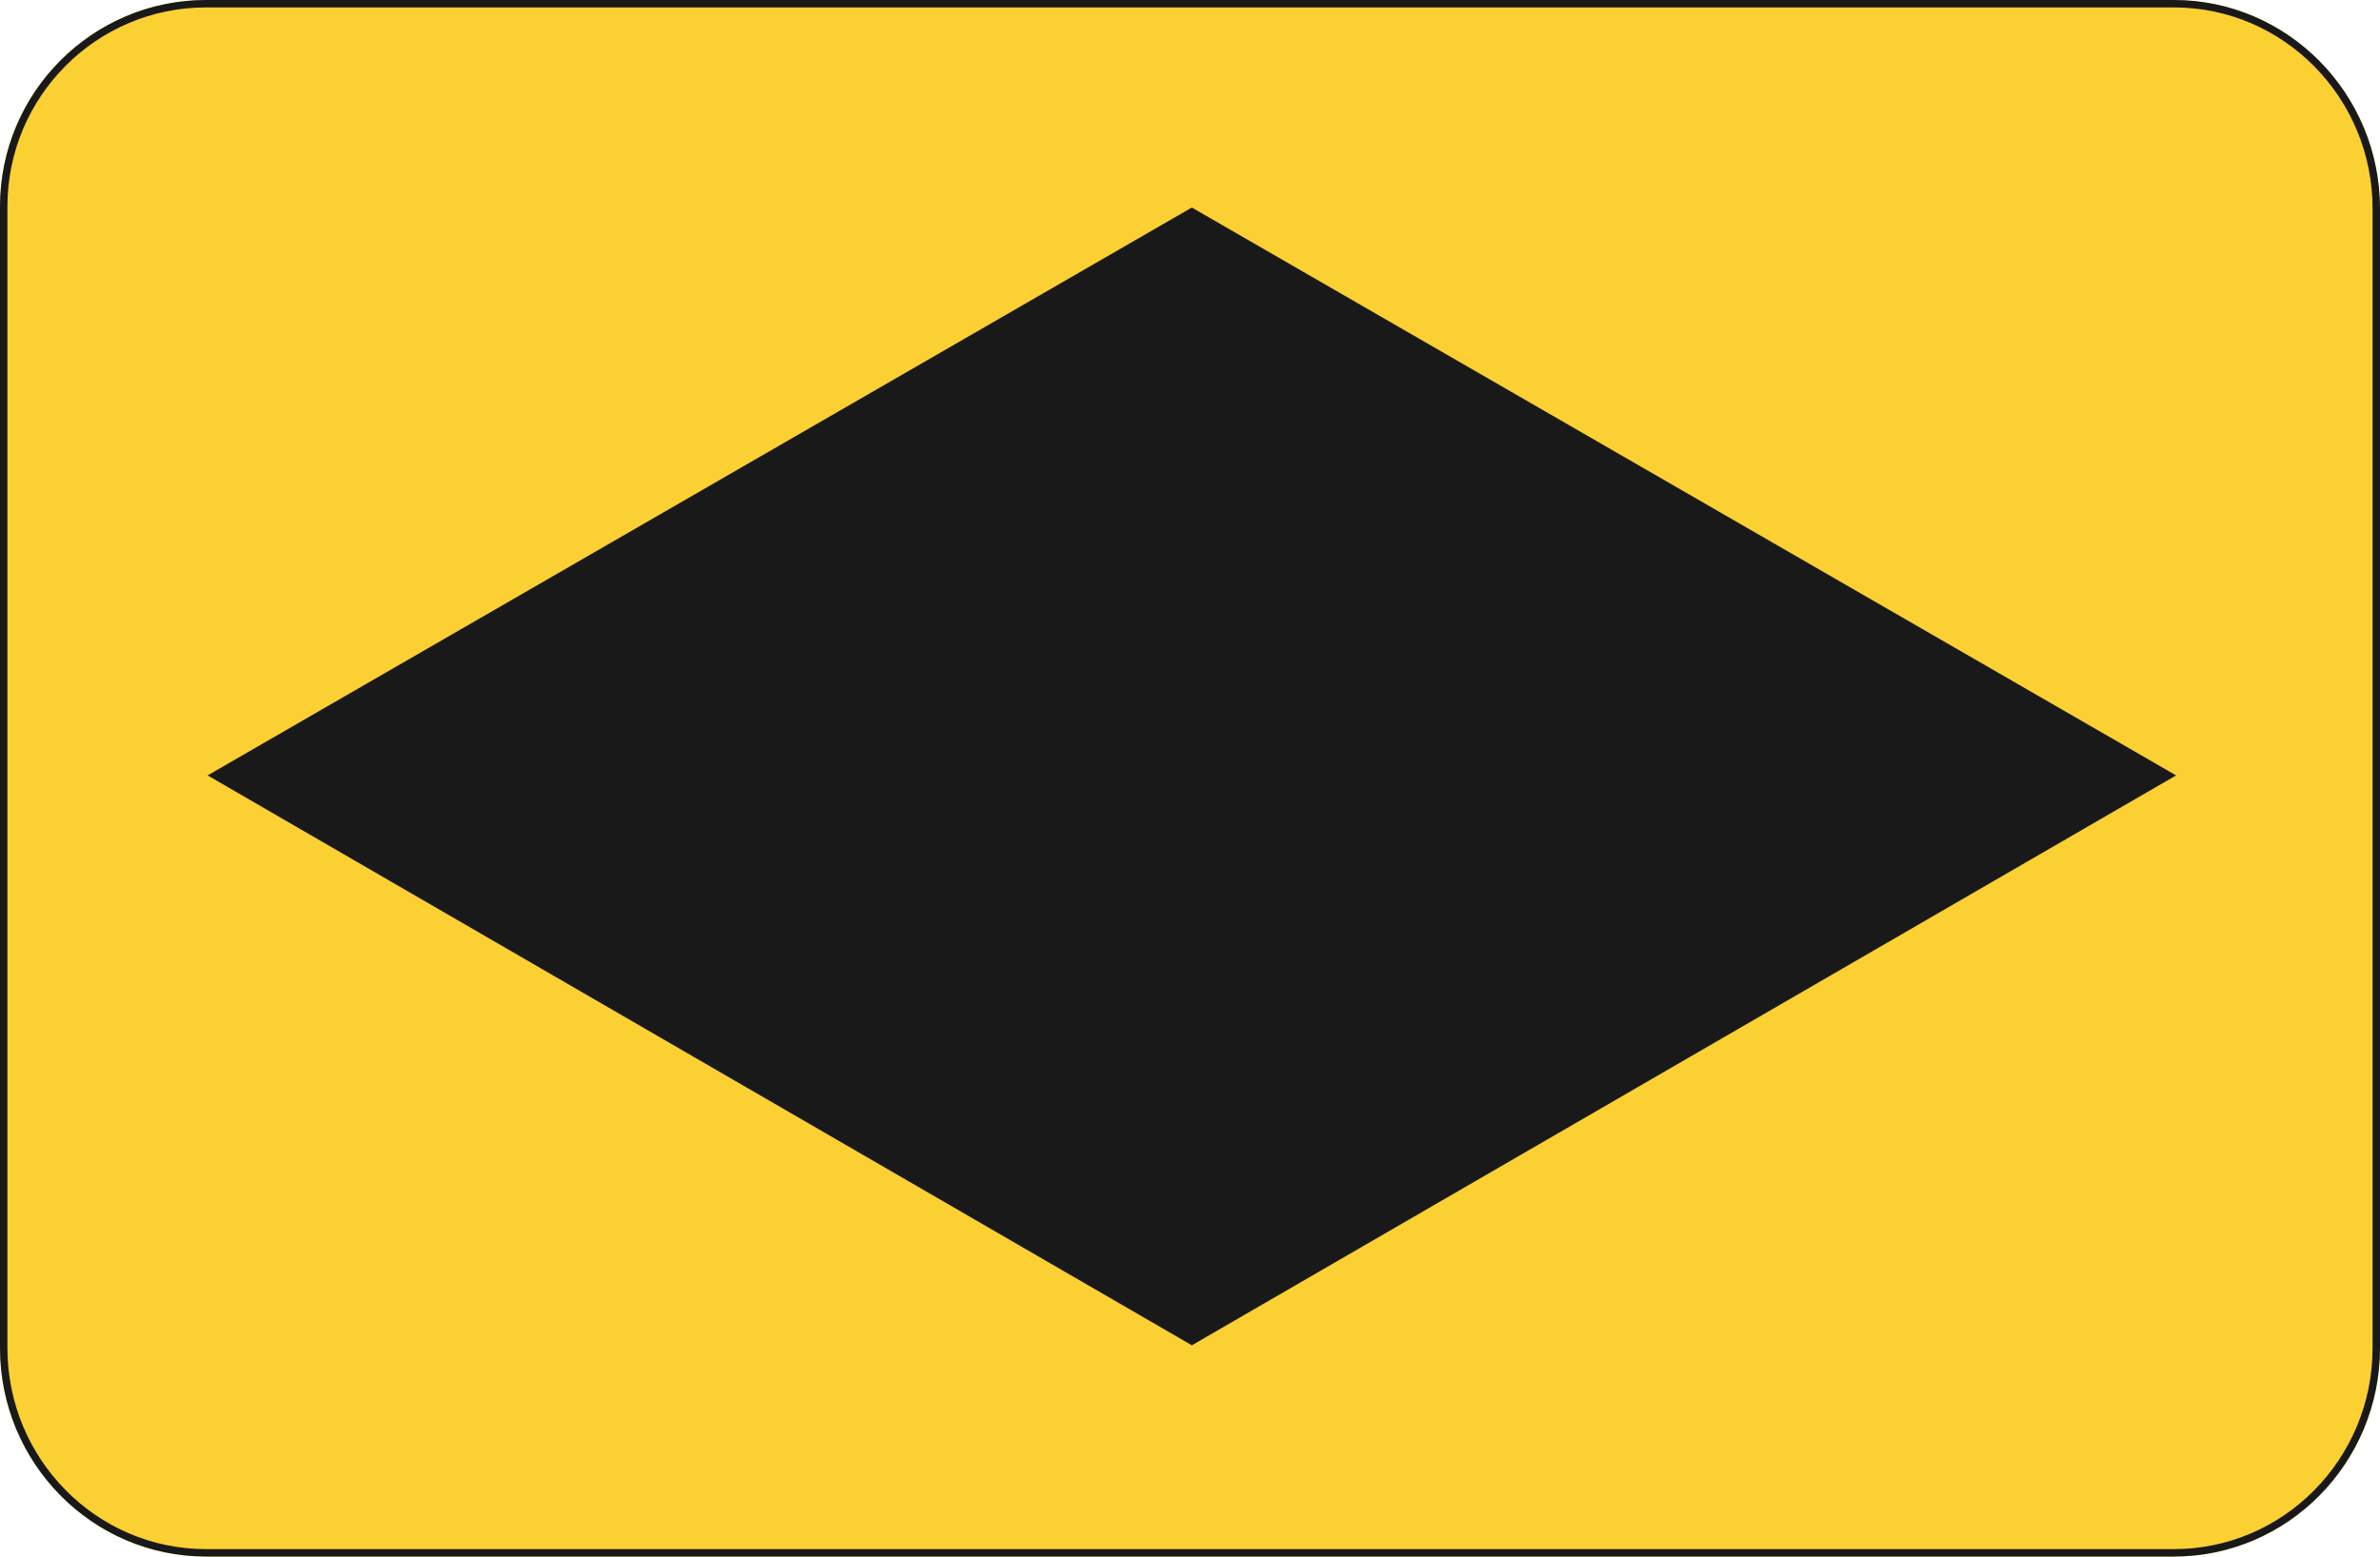 <?xml version="1.0" encoding="UTF-8"?>
<svg width="642px" height="420px" viewBox="0 0 642 420" version="1.1" xmlns="http://www.w3.org/2000/svg" xmlns:xlink="http://www.w3.org/1999/xlink">
    <!-- Generator: Sketch 61.2 (89653) - https://sketch.com -->
    <title>direction-sign-other-emergency-diversion-diamond</title>
    <desc>Created with Sketch.</desc>
    <g id="direction-sign-other-emergency-diversion-diamond" stroke="none" stroke-width="1" fill="none" fill-rule="evenodd">
        <g id="Group">
            <path d="M586.385,0 C617.219,0 642,25.395 642,56.306 L642,363.709 C642,394.621 617.219,420 586.385,420 L55.601,420 C24.766,420 0,394.621 0,363.709 L0,56.337 L0,55.754 C0,24.981 24.903,0 55.601,0 L586.385,0 Z" id="Fill-24" fill="#FBD033"></path>
            <path d="M586.384,1 L55.601,1 C25.459,1 1,25.53 1,55.755 L1,363.709 C1,394.178 25.426,419 55.601,419 L586.384,419 C616.562,419 641,394.175 641,363.709 L641,56.307 C641,25.838 616.559,1 586.384,1 Z" id="Stroke-25" stroke="#1A1919" stroke-width="2"></path>
            <polygon id="Fill-26" fill="#1A1919" points="587 209.225 321.5 56 56 209.225 321.5 363"></polygon>
        </g>
    </g>
</svg>